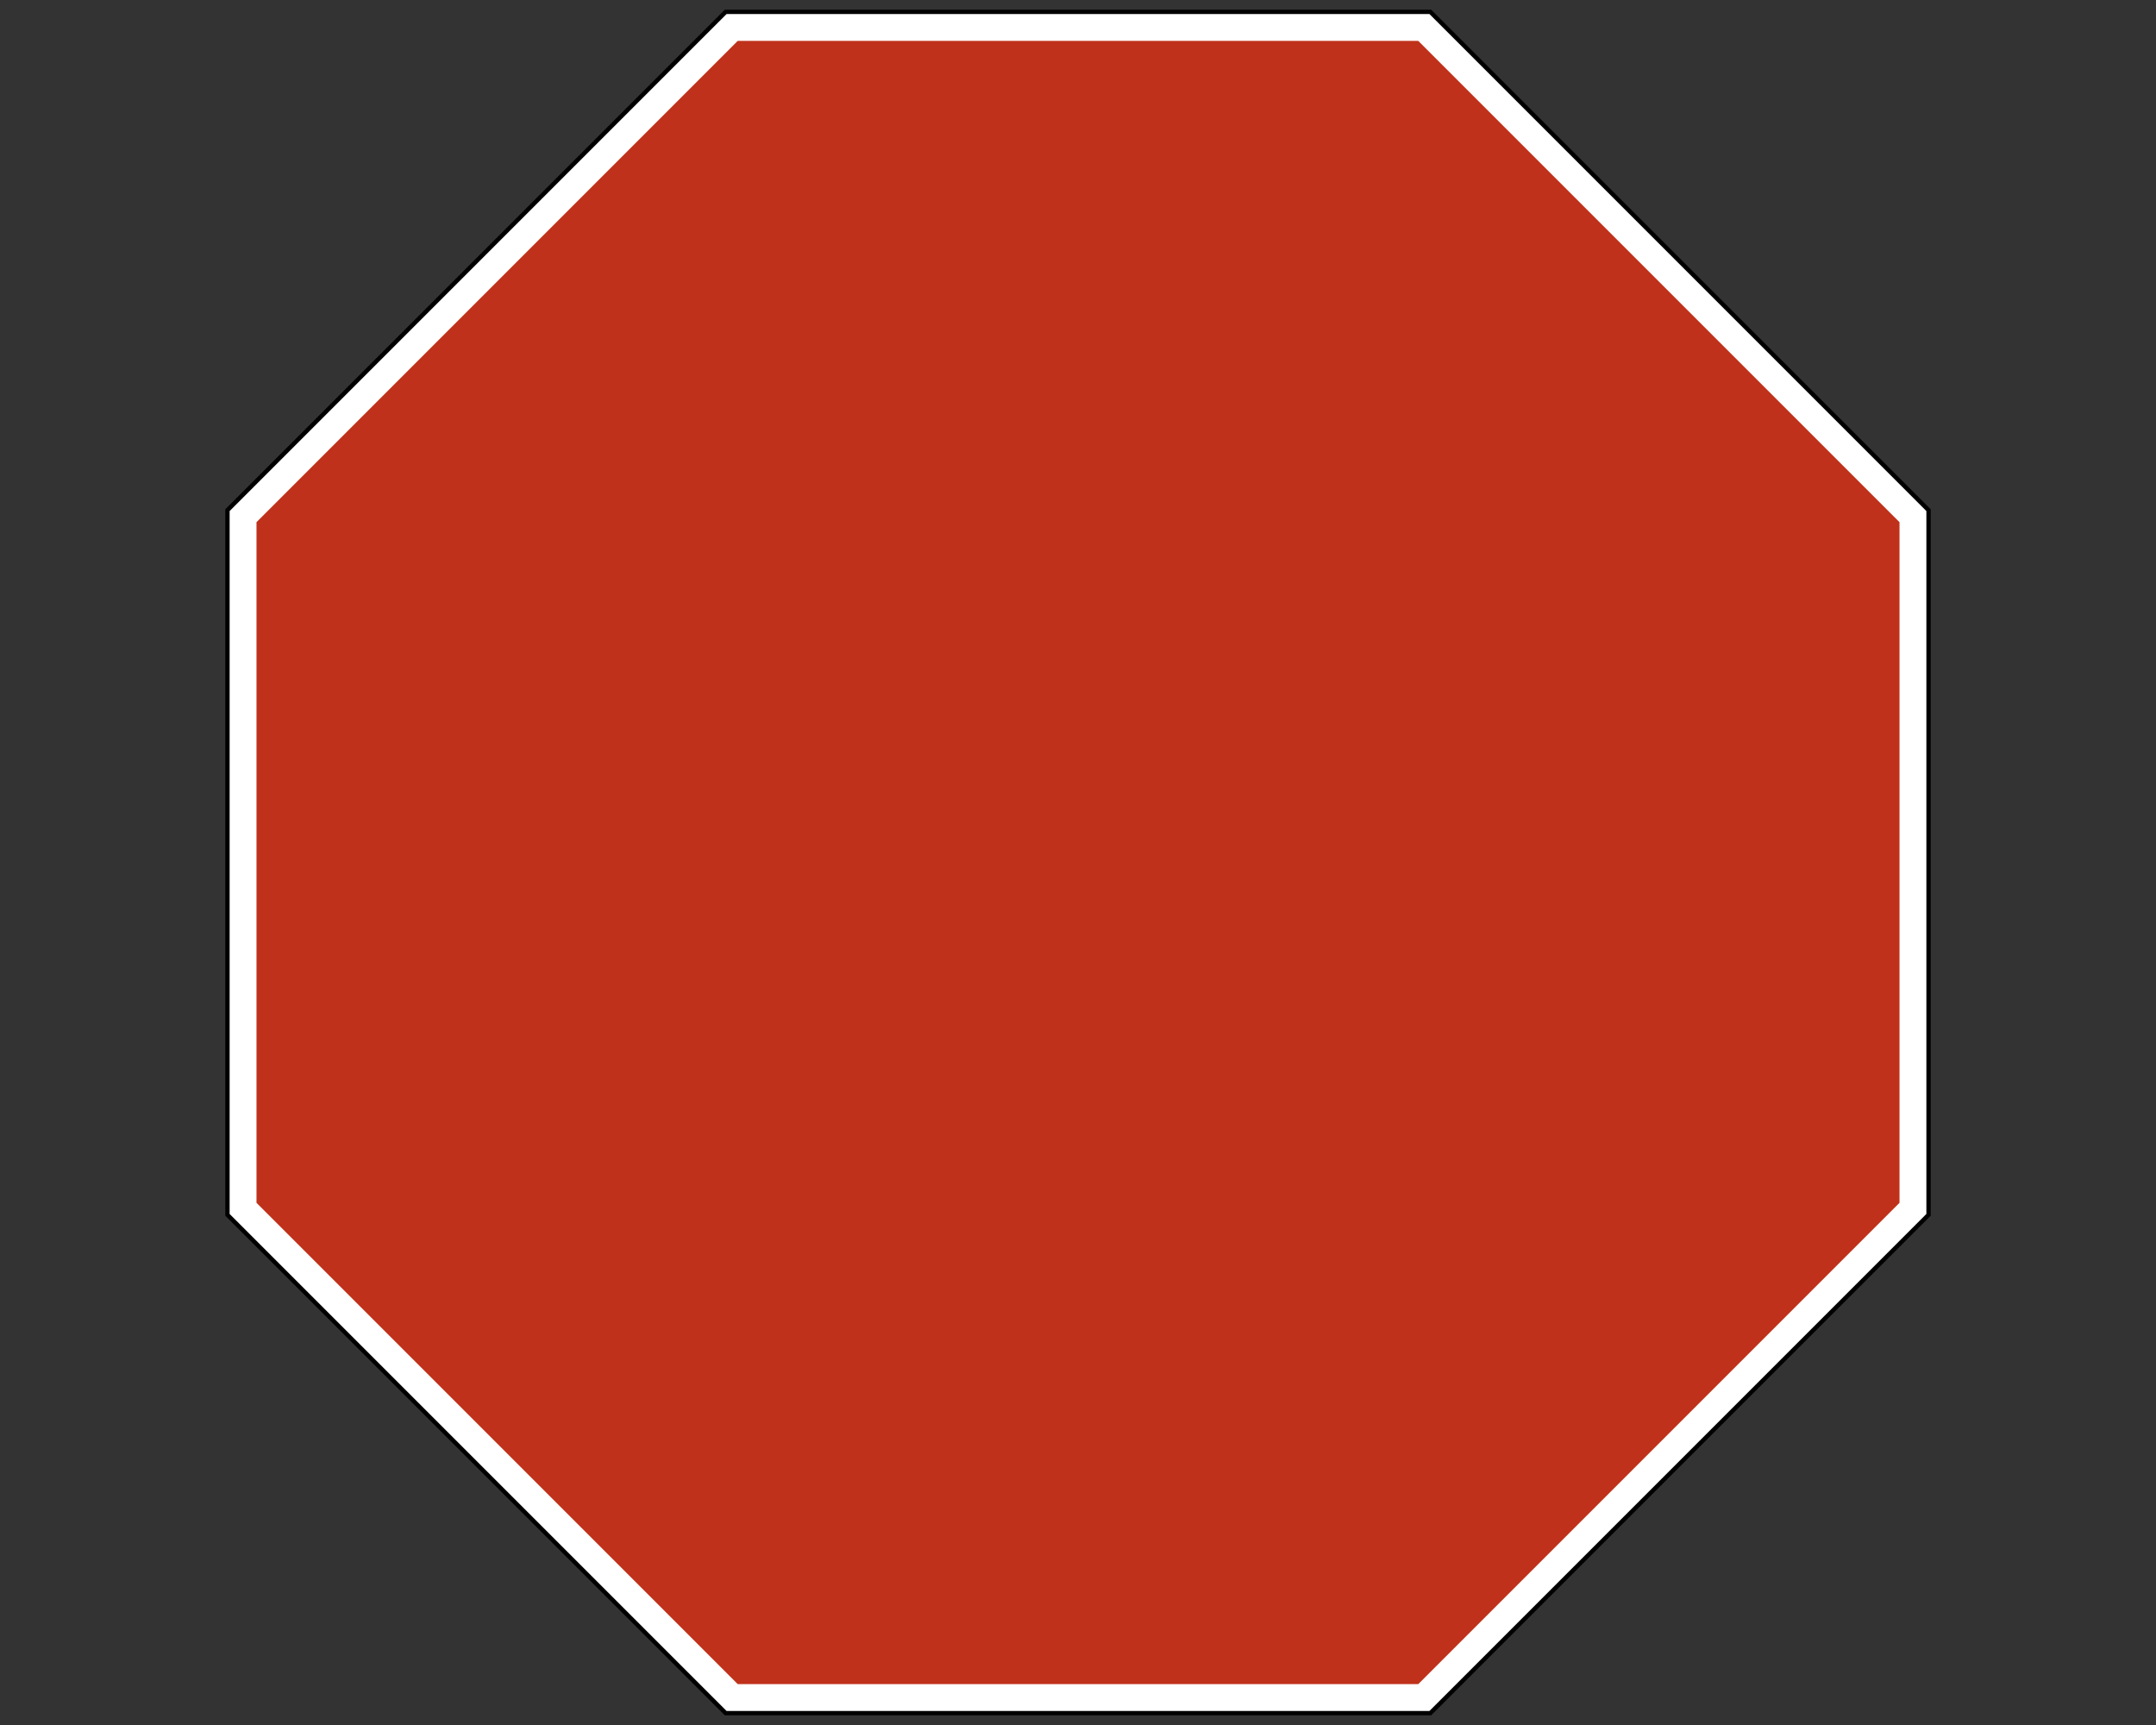 <?xml version="1.0" encoding="utf-8"?>
<!-- Generator: Adobe Illustrator 26.0.2, SVG Export Plug-In . SVG Version: 6.00 Build 0)  -->
<svg version="1.1" id="Layer_1" xmlns="http://www.w3.org/2000/svg" xmlns:xlink="http://www.w3.org/1999/xlink" x="0px" y="0px"
	 viewBox="0 0 1000 800" style="enable-background:new 0 0 1000 800;" xml:space="preserve">
<rect x="0" y="0" width="1000" height="800" fill="#333333" stroke="none"/>
<g id="stop">
	<polygon style="fill:#BF311A;" points="888.029,560.727 660.727,788.029 339.273,788.029 111.971,560.727 
		111.971,239.273 339.273,11.971 660.727,11.971 888.029,239.273 888.029,560.727 	"/>
	<polygon style="fill:none;stroke:#FFFFFF;stroke-width:14;stroke-linecap:round;stroke-miterlimit:10;" points="888.029,560.727 
		660.727,788.029 339.273,788.029 111.971,560.727 111.971,239.273 339.273,11.971 660.727,11.971 888.029,239.273 
		888.029,560.727 	"/>
	<polygon style="fill:none;stroke:#000000;stroke-width:2;stroke-linecap:round;stroke-miterlimit:10;" points="894.497,563.406 
		663.406,794.497 336.594,794.496 105.503,563.406 105.504,236.594 336.594,5.503 663.406,5.503 894.496,236.594 
		894.497,563.406 	"/>
</g>
</svg>
